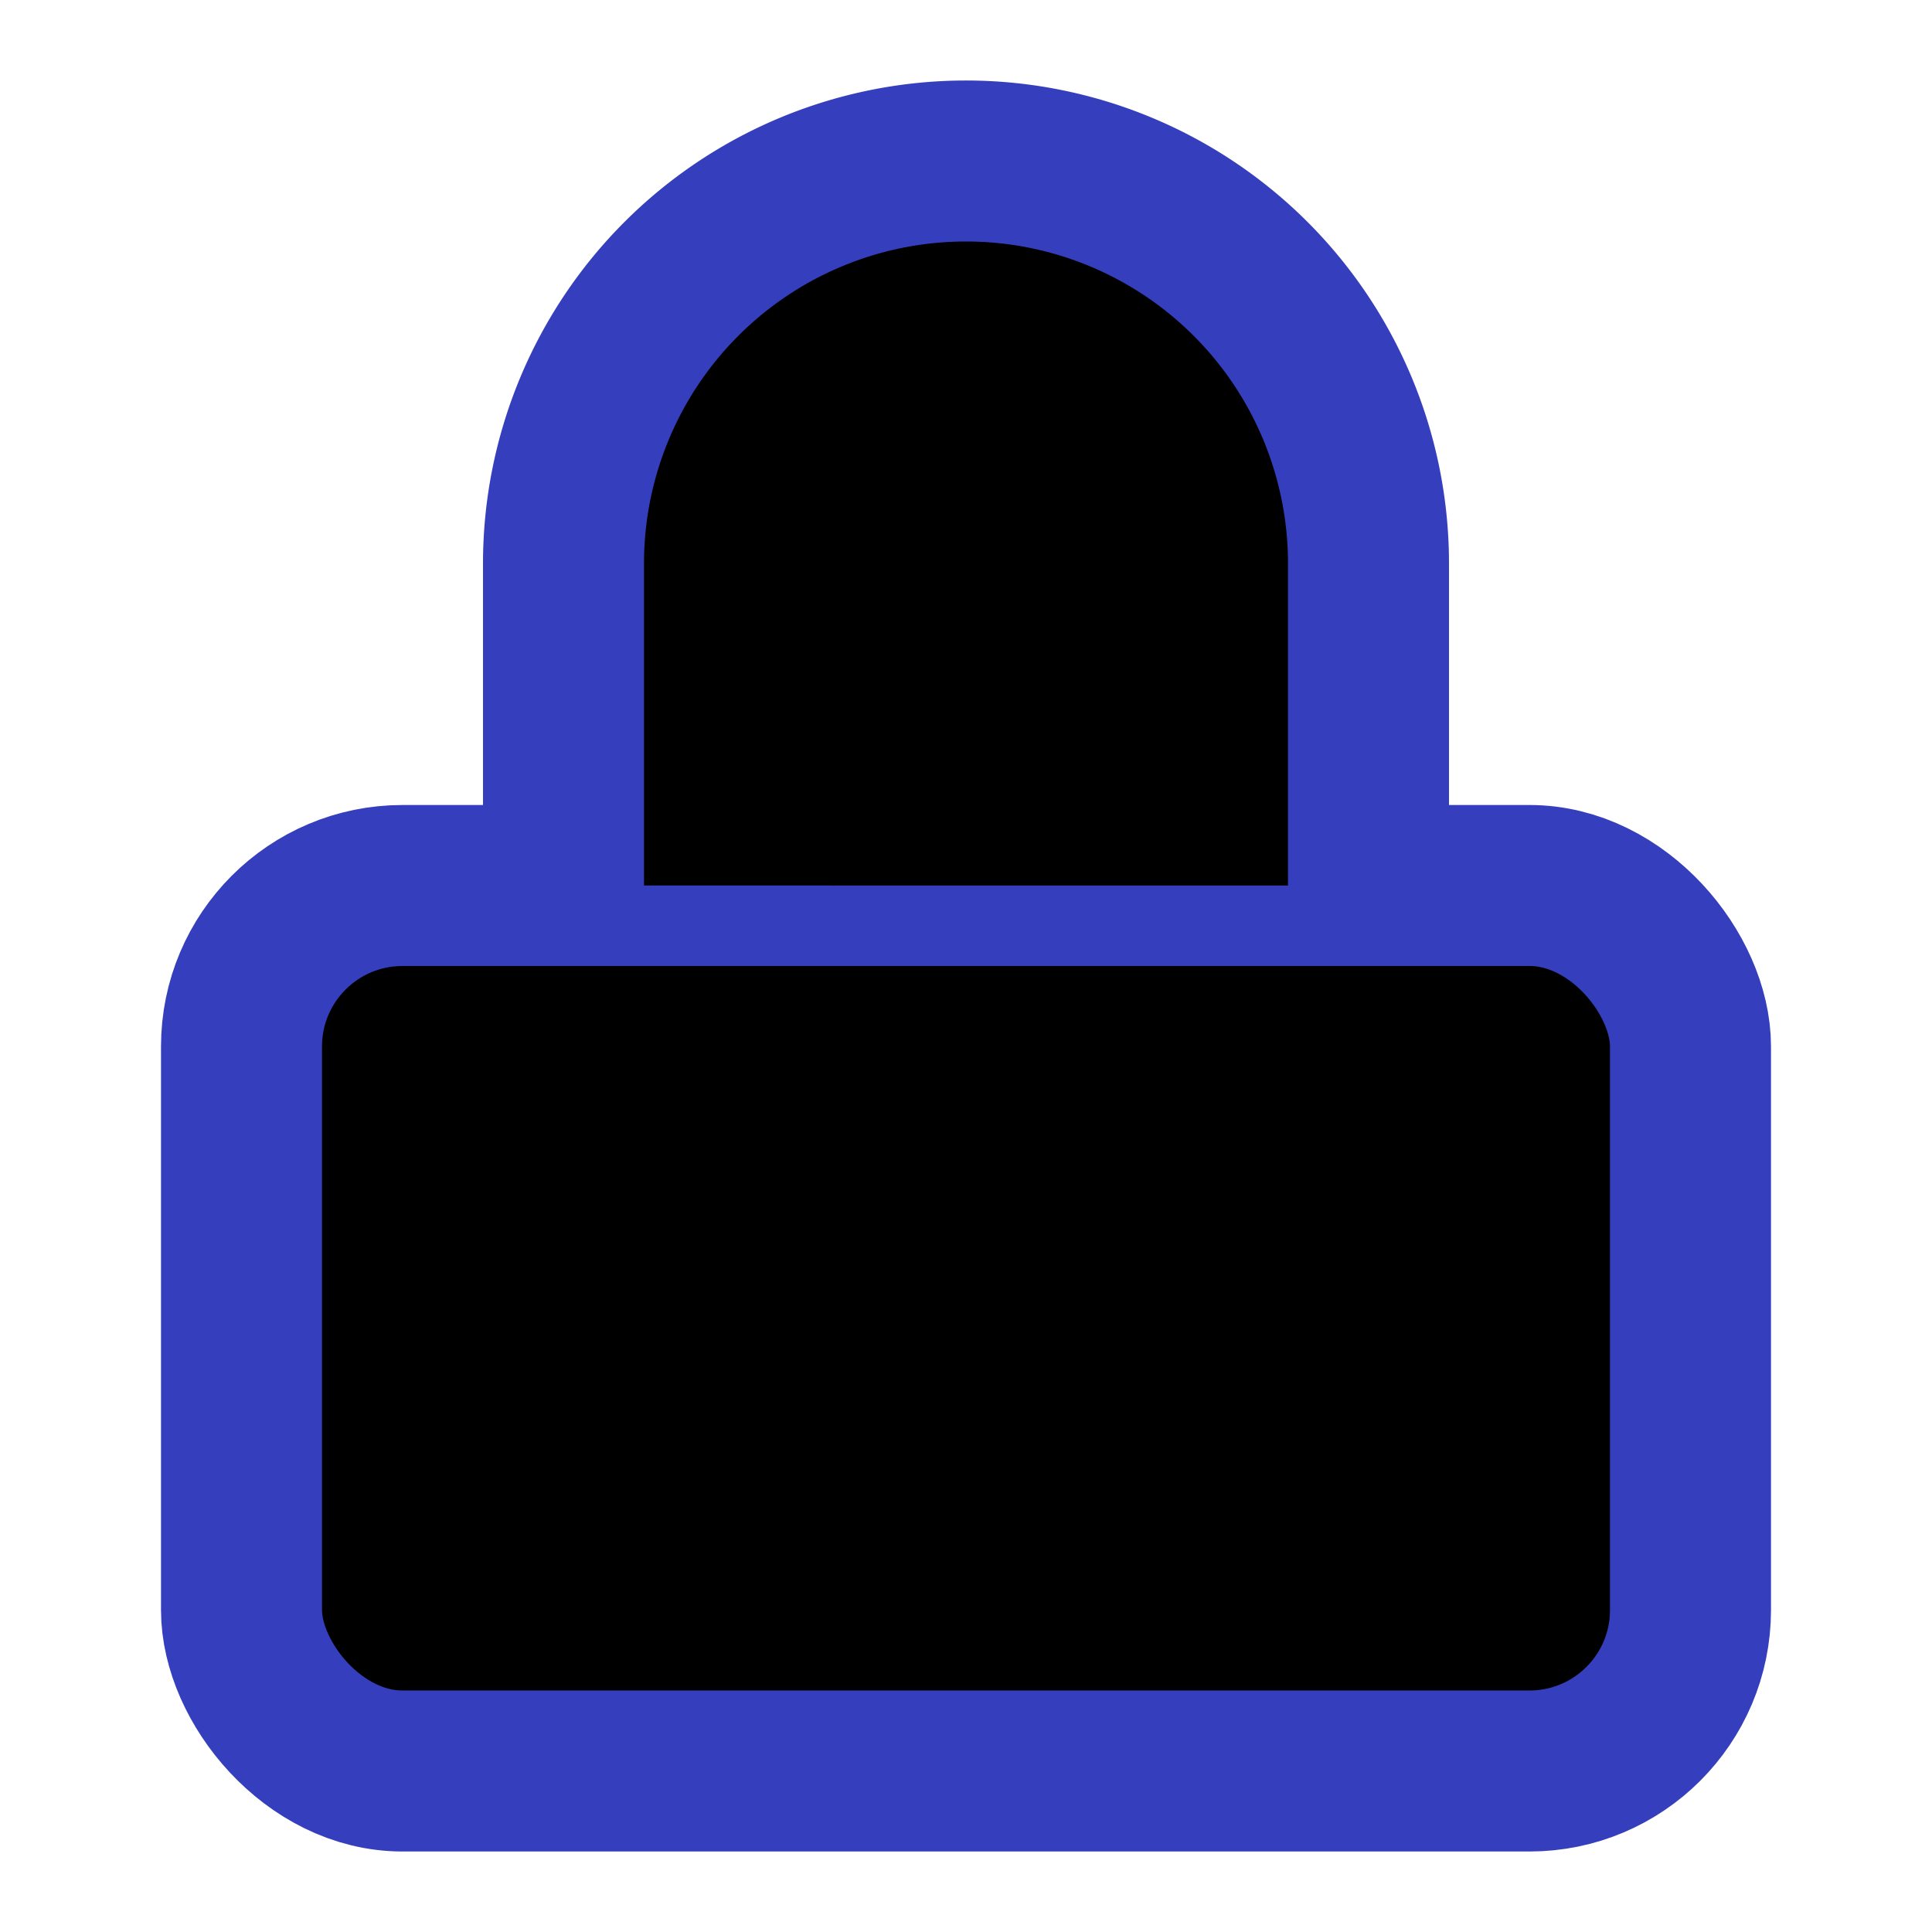 <svg xmlns="http://www.w3.org/2000/svg" width="52" height="52" viewBox="0 0 24 24" fill="currentColor" stroke="#353ebd" stroke-width="2" stroke-linecap="round" stroke-linejoin="round" class="feather feather-lock"><rect x="3" y="11" width="18" height="11" rx="2" ry="2"></rect><path d="M7 11V7a5 5 0 0 1 10 0v4"></path></svg>